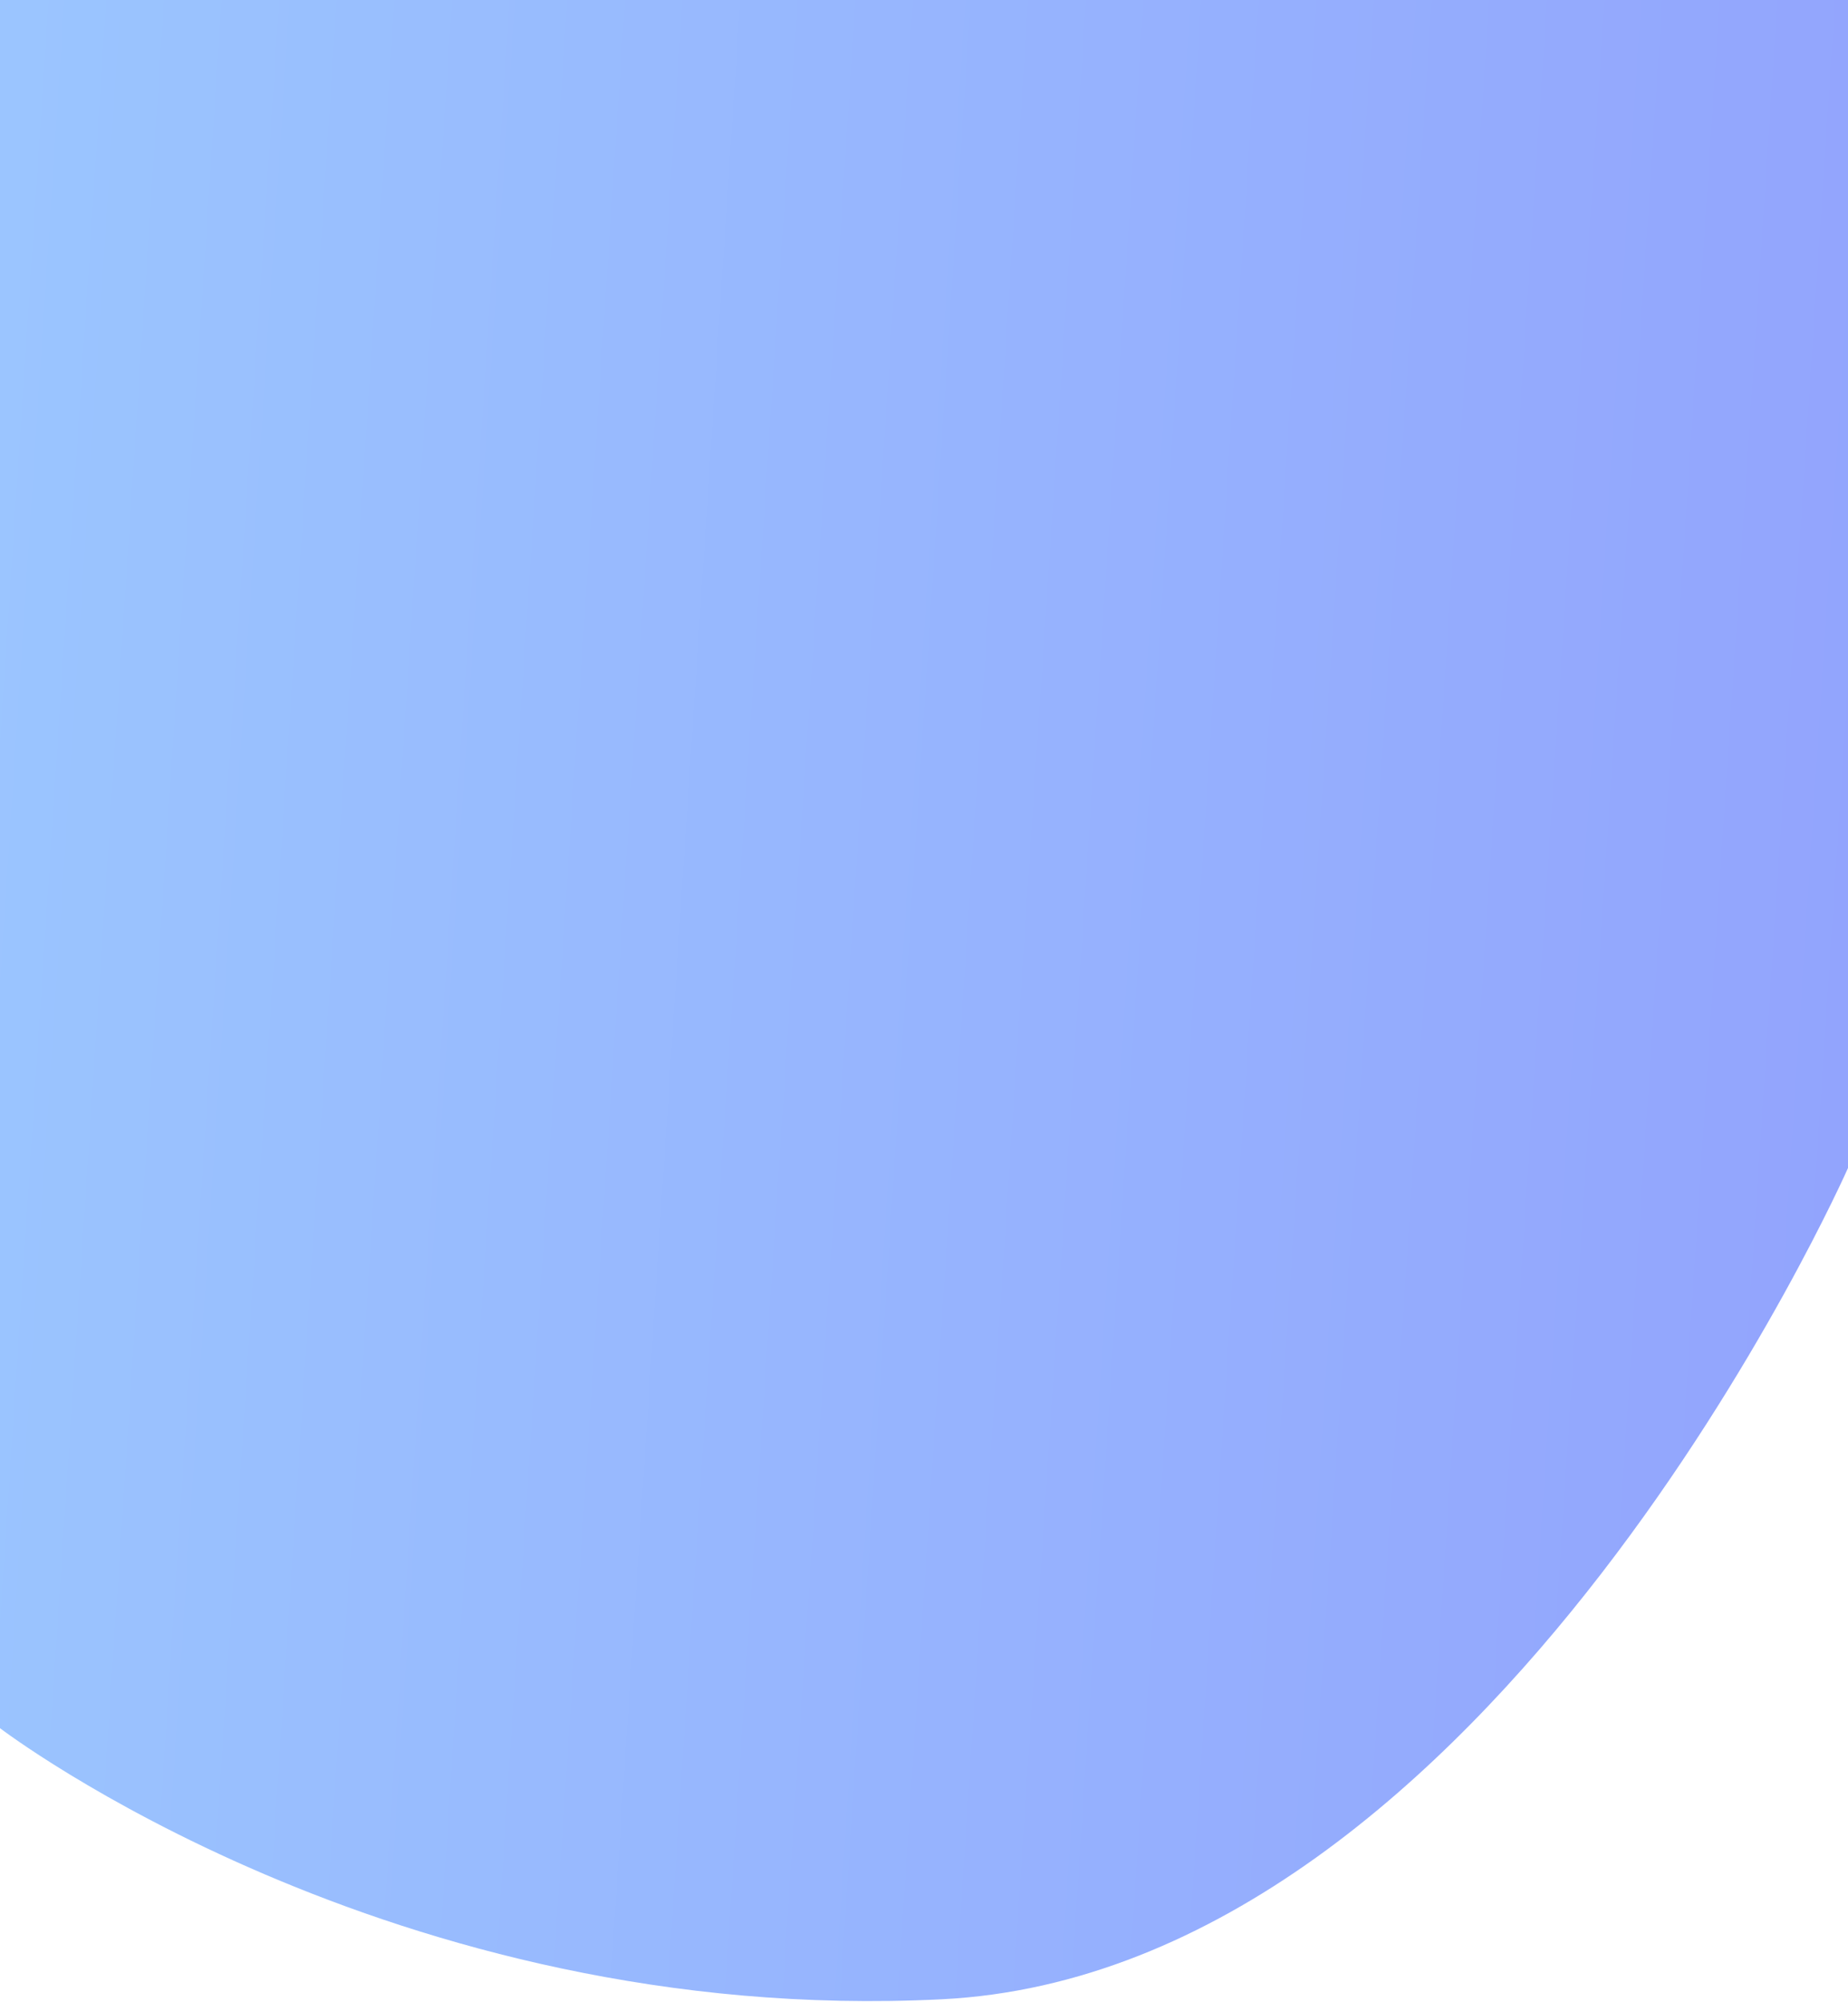 <svg width="375" height="406" viewBox="0 0 375 406" fill="none" xmlns="http://www.w3.org/2000/svg">
<path d="M375 236.901C375 236.901 302.933 399.894 191.1 405.5C79.267 411.105 0 350.512 0 350.512V-37H375V236.901Z" fill="url(#paint0_linear_698:3705)"/>
<defs>
<linearGradient id="paint0_linear_698:3705" x1="375" y1="405.866" x2="-125.641" y2="373.062" gradientUnits="userSpaceOnUse">
<stop stop-color="#92A3FD"/>
<stop offset="1" stop-color="#9DCEFF"/>
</linearGradient>
</defs>
</svg>
